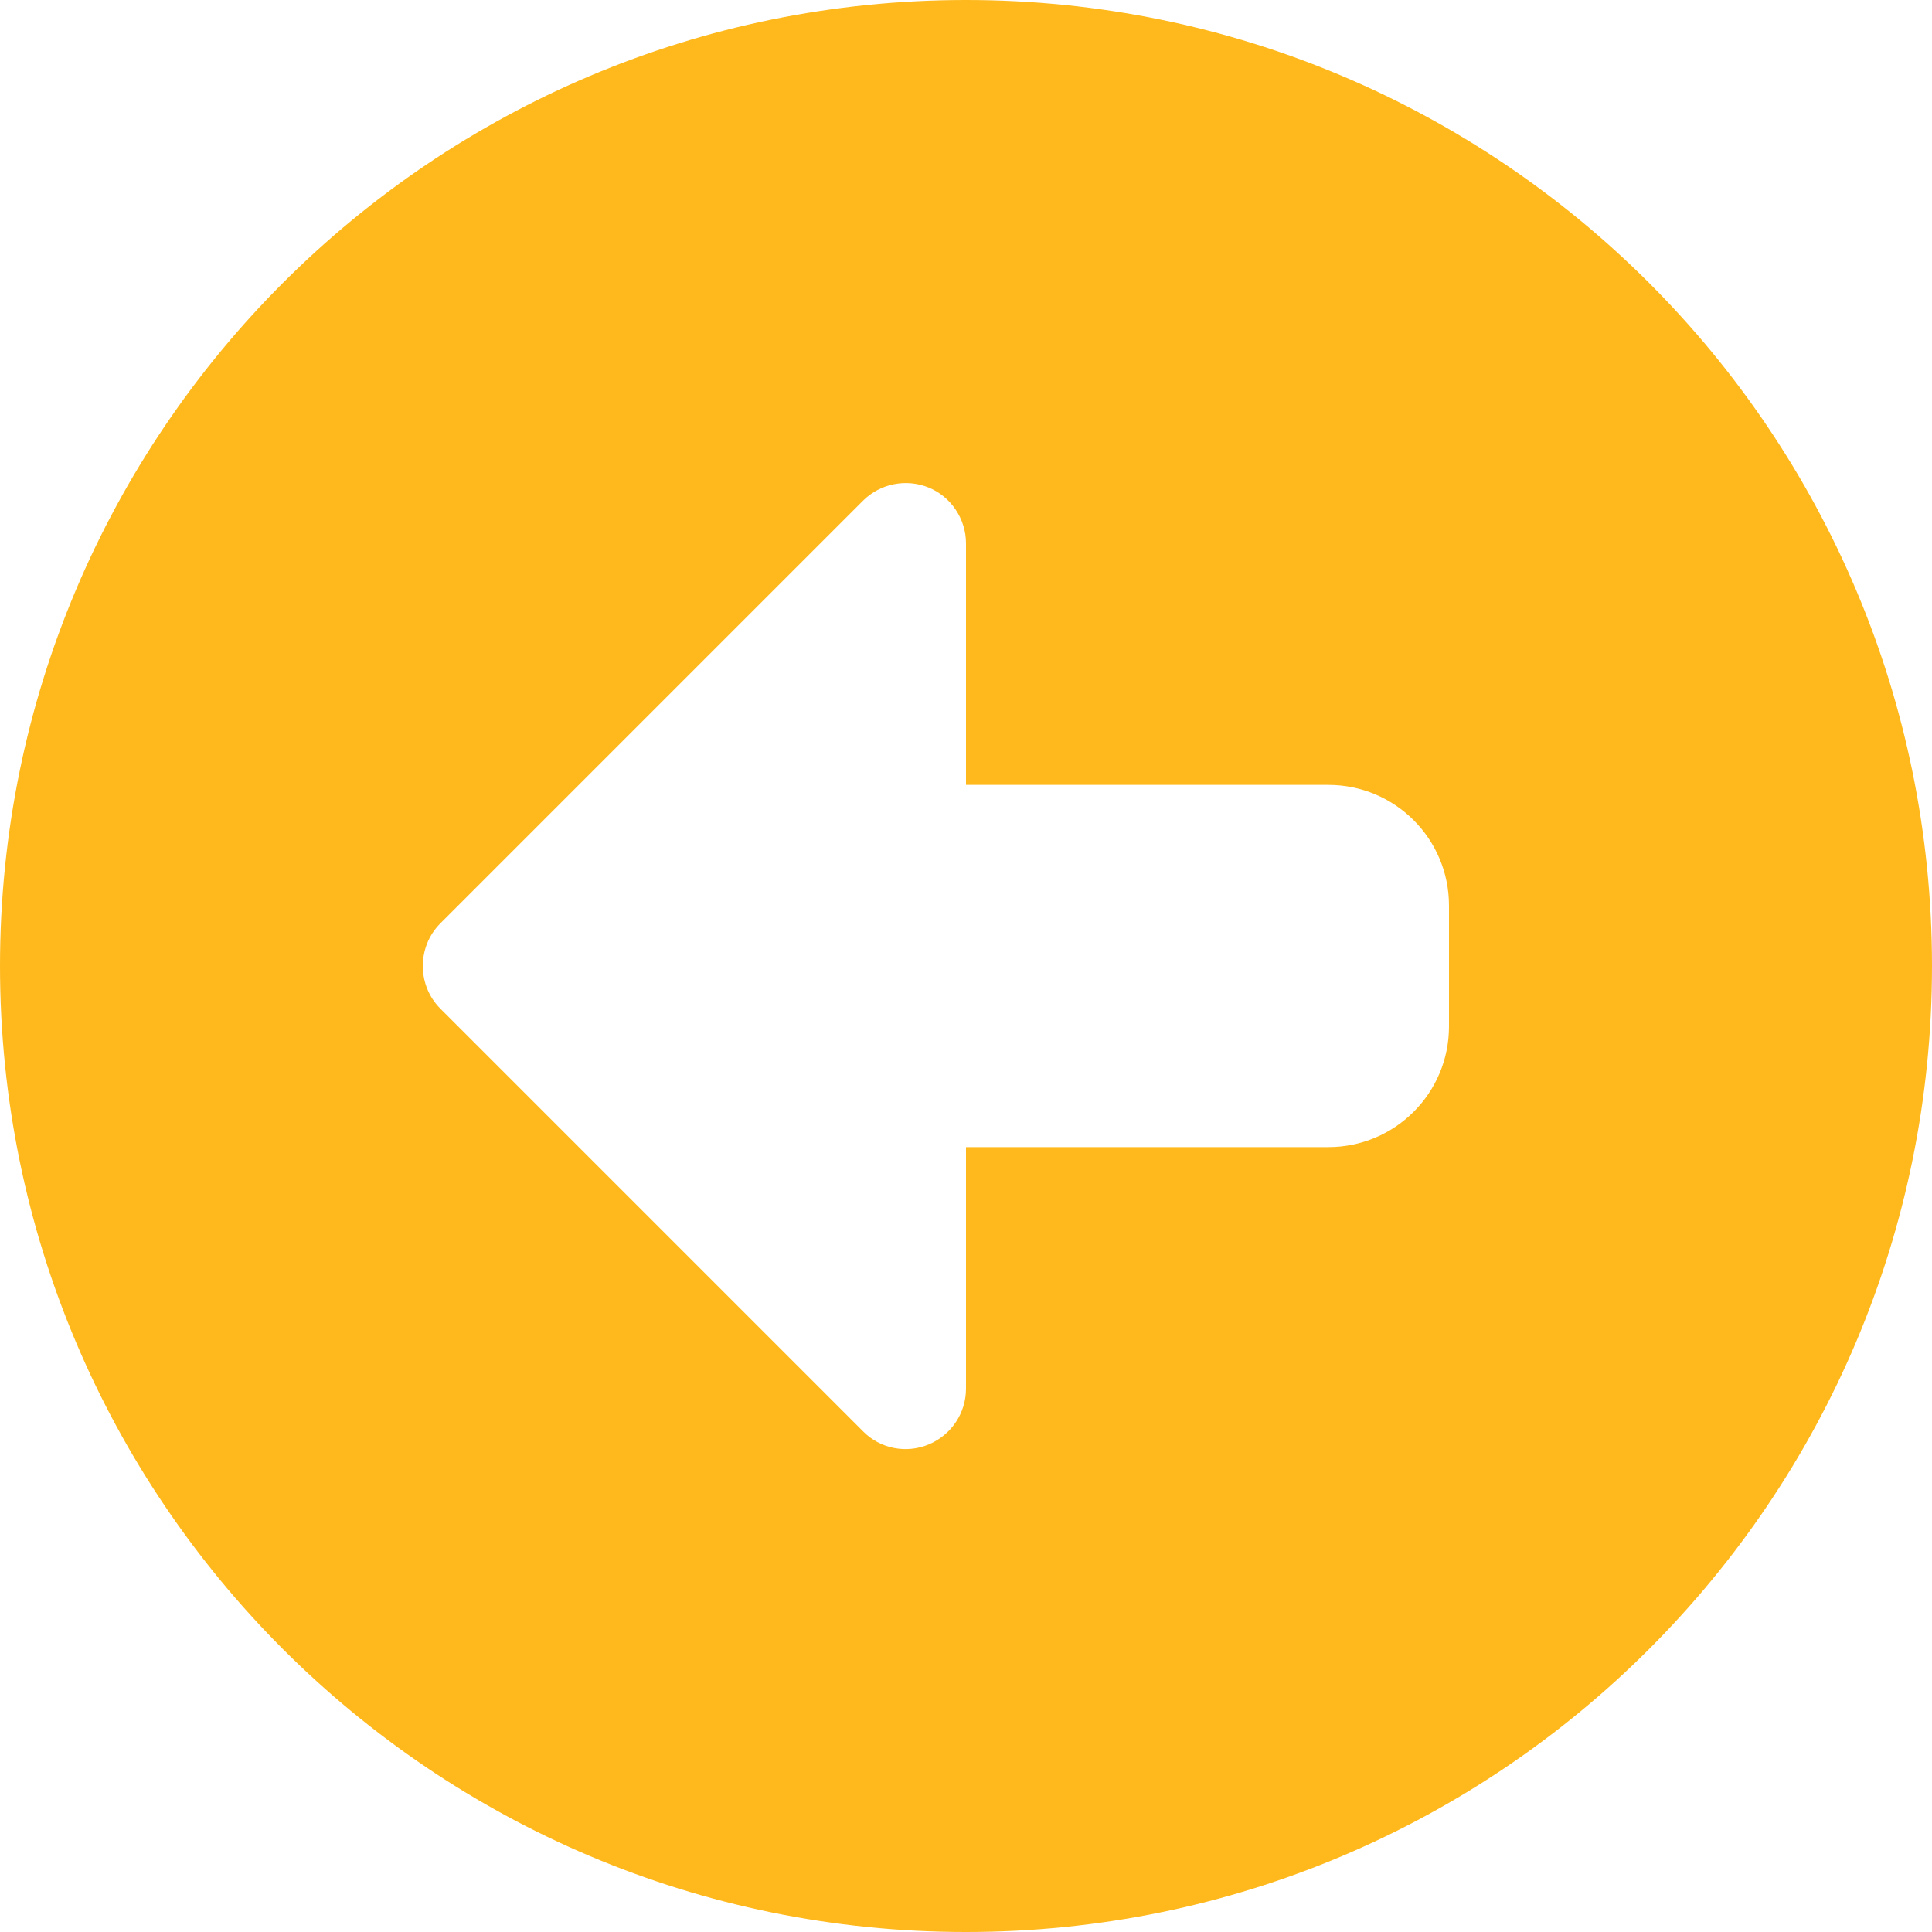 <?xml version="1.0" encoding="utf-8"?>
<!-- Generator: Adobe Illustrator 27.1.1, SVG Export Plug-In . SVG Version: 6.00 Build 0)  -->
<svg version="1.1" id="Layer_1" xmlns="http://www.w3.org/2000/svg" xmlns:xlink="http://www.w3.org/1999/xlink" x="0px" y="0px"
	 viewBox="0 0 512 512" style="enable-background:new 0 0 512 512;" xml:space="preserve">
<style type="text/css">
	.st0{fill:#FFB91D;}
</style>
<path class="st0" d="M512,256C512,114.6,397.4,0,256,0S0,114.6,0,256s114.6,256,256,256S512,397.4,512,256z M116.7,244.7l112-112
	c4.6-4.6,11.5-5.9,17.4-3.5c5.9,2.4,9.9,8.3,9.9,14.8v64h96c17.7,0,32,14.3,32,32v32c0,17.7-14.3,32-32,32h-96v64
	c0,6.5-3.9,12.3-9.9,14.8s-12.9,1.1-17.4-3.5l-112-112C110.5,261.1,110.5,250.9,116.7,244.7L116.7,244.7z"/>
</svg>
